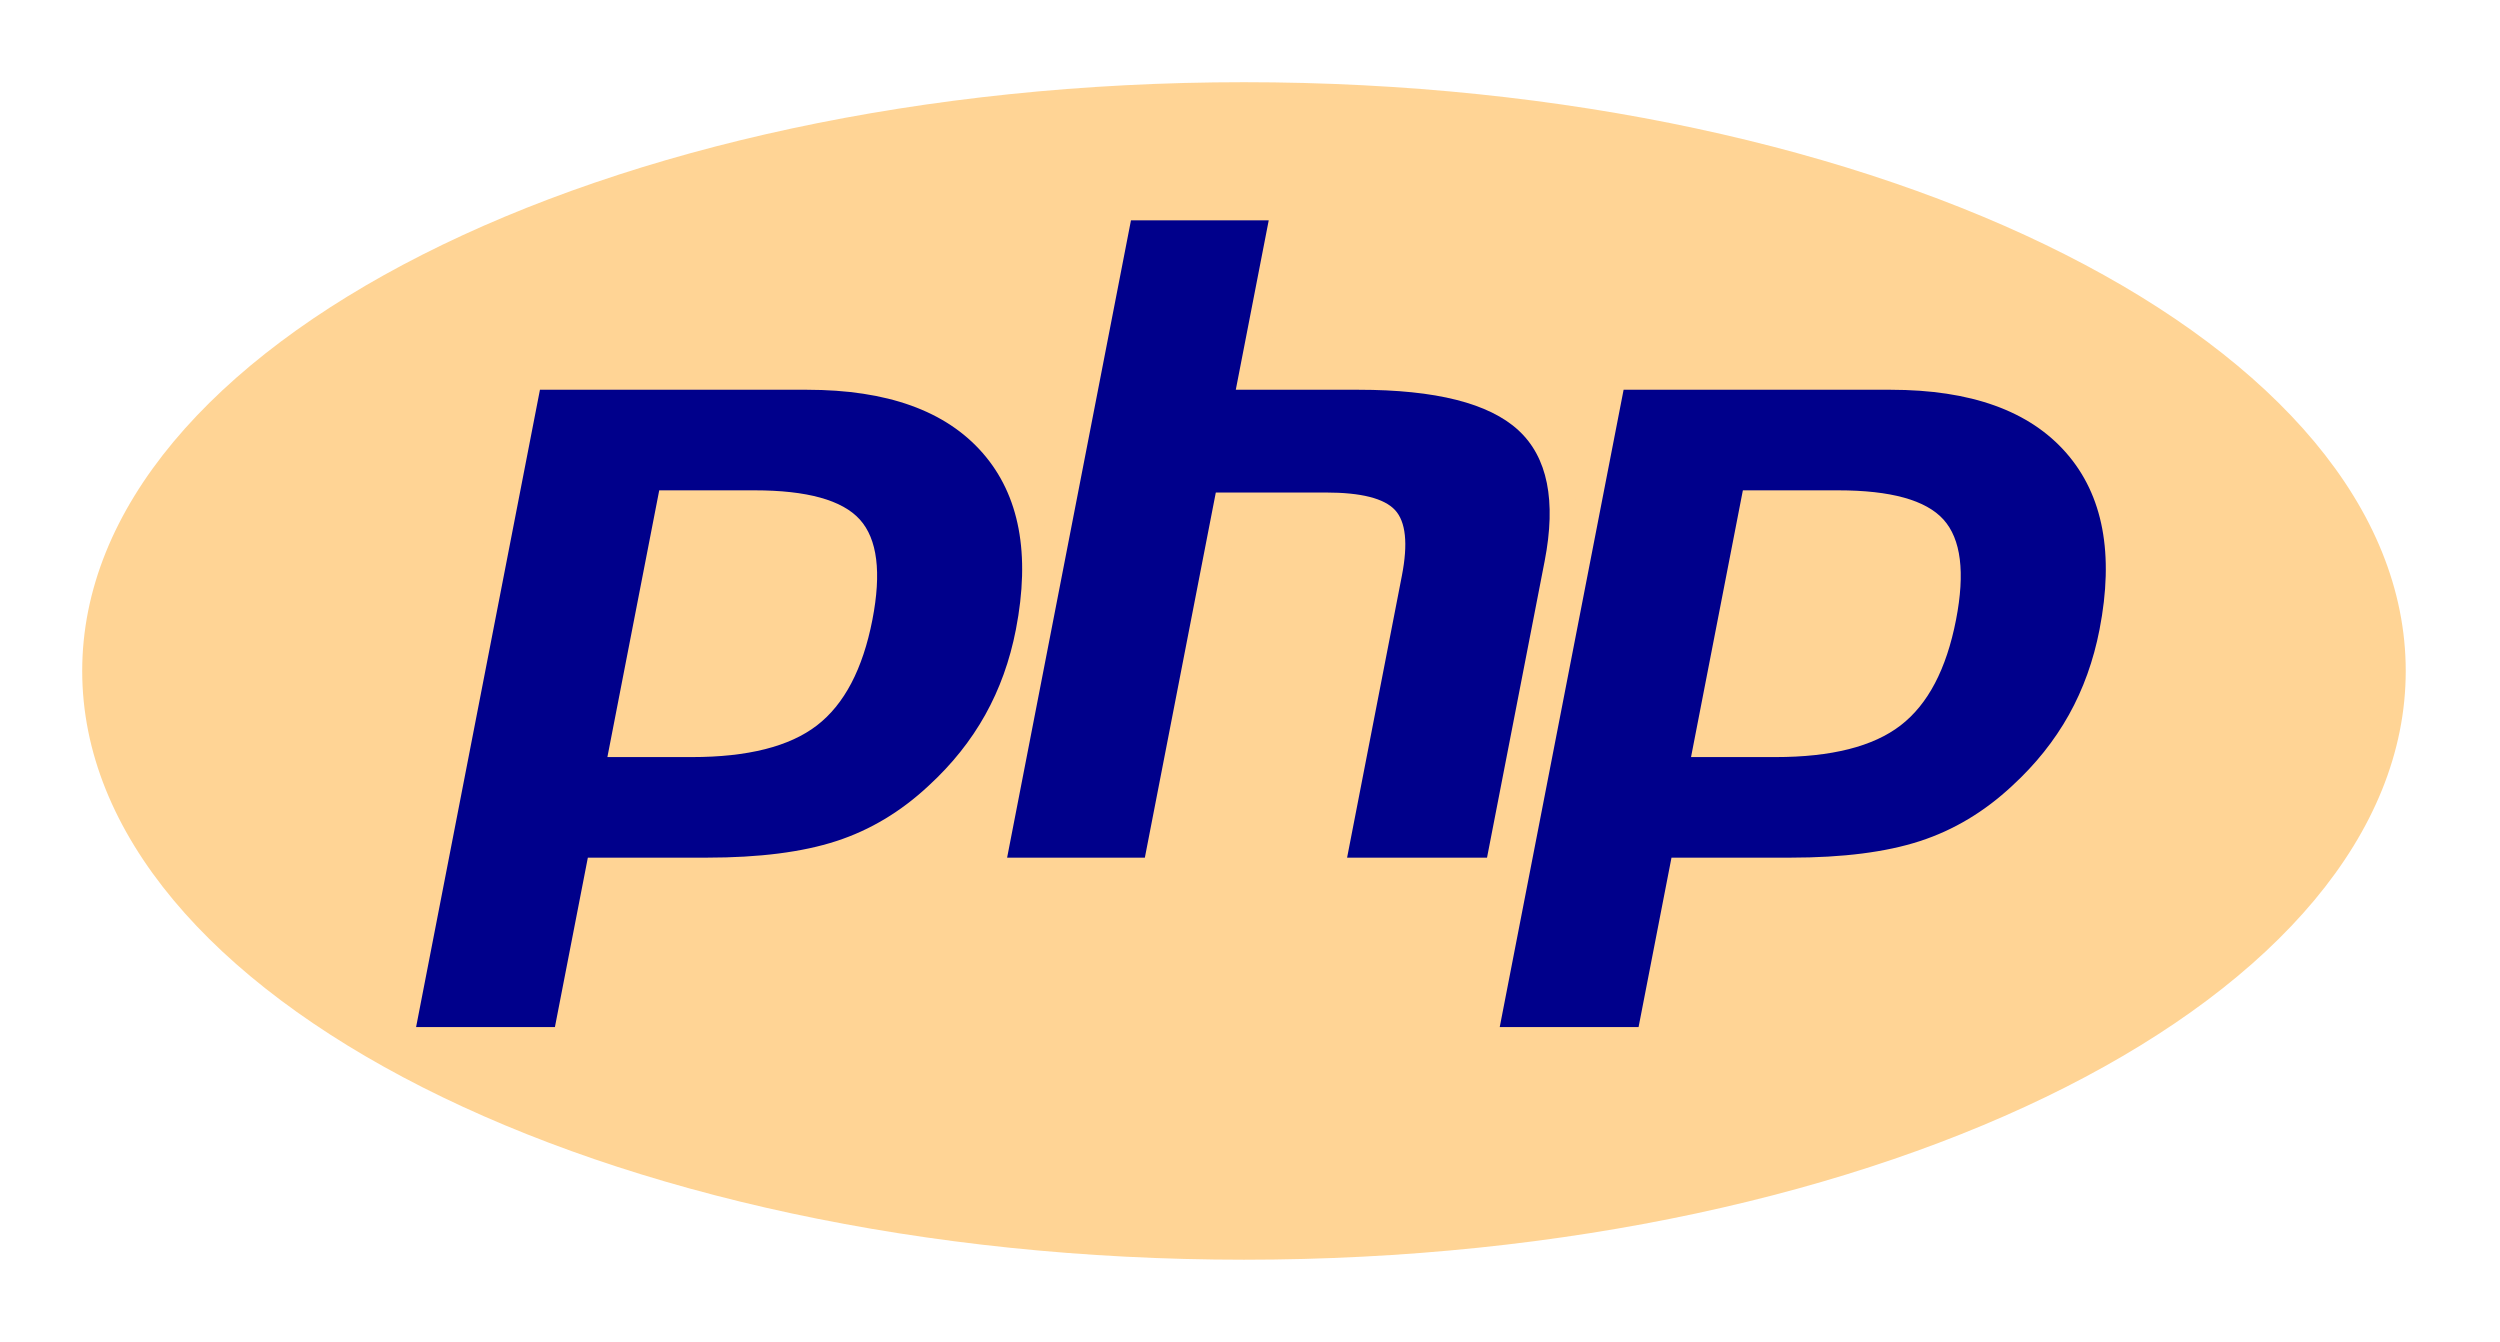 <svg width="136" height="73" viewBox="0 0 136 73" fill="none" xmlns="http://www.w3.org/2000/svg">
<mask id="mask0_268_183" style="mask-type:luminance" maskUnits="userSpaceOnUse" x="-1" y="-3" width="138" height="79">
<path d="M-0.837 -2.036H136.181V75.037H-0.837V-2.036Z" fill="white"/>
</mask>
<g mask="url(#mask0_268_183)">
<path d="M67.672 68.528C102.576 68.528 130.872 54.189 130.872 36.5C130.872 18.811 102.576 4.472 67.672 4.472C32.768 4.472 4.472 18.811 4.472 36.5C4.472 54.189 32.768 68.528 67.672 68.528Z" fill="#FFD495"/>
</g>
<mask id="mask1_268_183" style="mask-type:luminance" maskUnits="userSpaceOnUse" x="-1" y="-3" width="138" height="79">
<path d="M-0.837 -2.036H136.181V75.037H-0.837V-2.036Z" fill="white"/>
</mask>
<g mask="url(#mask1_268_183)">
<path d="M37.636 40.471C40.506 40.471 42.649 39.942 44.004 38.898C45.345 37.866 46.272 36.077 46.757 33.581C47.21 31.248 47.038 29.62 46.245 28.741C45.434 27.843 43.682 27.388 41.037 27.388H36.45L33.908 40.471H37.636ZM22.635 56.587C22.422 56.587 22.22 56.492 22.084 56.328C21.948 56.163 21.894 55.947 21.934 55.738L28.673 21.067C28.738 20.731 29.032 20.489 29.373 20.489H43.897C48.461 20.489 51.859 21.729 53.994 24.173C56.141 26.631 56.804 30.066 55.965 34.383C55.623 36.142 55.035 37.776 54.218 39.238C53.4 40.702 52.319 42.057 51.004 43.265C49.431 44.738 47.649 45.806 45.715 46.435C43.811 47.055 41.366 47.37 38.448 47.37H32.567L30.888 56.01C30.823 56.345 30.529 56.587 30.188 56.587H22.635Z" fill="#00008B"/>
<path d="M37.039 28.101H41.037C44.23 28.101 45.339 28.802 45.715 29.219C46.34 29.912 46.459 31.374 46.057 33.446C45.605 35.765 44.768 37.409 43.569 38.333C42.341 39.278 40.345 39.757 37.636 39.757H34.773L37.039 28.101ZM43.897 19.775H29.373C28.69 19.775 28.103 20.26 27.972 20.93L21.234 55.602C21.152 56.02 21.262 56.453 21.533 56.782C21.804 57.111 22.208 57.301 22.635 57.301H30.187C30.871 57.301 31.458 56.817 31.588 56.146L33.156 48.083H38.448C41.441 48.083 43.961 47.757 45.936 47.113C47.968 46.453 49.837 45.334 51.492 43.787C52.86 42.528 53.987 41.115 54.841 39.587C55.695 38.058 56.309 36.353 56.665 34.519C57.549 29.975 56.831 26.336 54.532 23.704C52.255 21.097 48.676 19.775 43.897 19.775ZM33.042 41.185H37.636C40.681 41.185 42.949 40.611 44.44 39.464C45.93 38.316 46.935 36.401 47.458 33.717C47.958 31.141 47.73 29.322 46.775 28.263C45.819 27.204 43.906 26.674 41.037 26.674H35.862L33.042 41.185ZM43.897 21.203C48.266 21.203 51.453 22.349 53.457 24.643C55.46 26.936 56.063 30.137 55.264 34.247C54.935 35.94 54.379 37.488 53.595 38.89C52.811 40.294 51.787 41.577 50.522 42.74C49.013 44.151 47.338 45.157 45.494 45.756C43.651 46.357 41.303 46.656 38.448 46.656H31.979L30.187 55.874H22.635L29.373 21.203H43.897Z" fill="#FFD495"/>
<path d="M73.282 47.37C73.069 47.37 72.867 47.274 72.731 47.11C72.596 46.945 72.541 46.729 72.581 46.52L75.562 31.179C75.846 29.72 75.776 28.673 75.365 28.231C75.114 27.96 74.36 27.507 72.129 27.507H66.728L62.98 46.792C62.915 47.127 62.621 47.37 62.28 47.37H54.787C54.574 47.37 54.372 47.274 54.236 47.11C54.1 46.945 54.045 46.729 54.086 46.52L60.825 11.849C60.89 11.514 61.184 11.271 61.525 11.271H69.019C69.232 11.271 69.434 11.367 69.569 11.531C69.705 11.695 69.76 11.912 69.719 12.121L68.093 20.489H73.903C78.328 20.489 81.329 21.269 83.077 22.875C84.859 24.512 85.415 27.131 84.73 30.658L81.594 46.792C81.529 47.127 81.236 47.37 80.894 47.37H73.282Z" fill="#00008B"/>
<path d="M69.019 10.558H61.525C60.842 10.558 60.255 11.042 60.124 11.713L53.386 46.384C53.304 46.802 53.414 47.235 53.685 47.564C53.956 47.893 54.361 48.083 54.787 48.083H62.28C62.963 48.083 63.551 47.599 63.681 46.928L67.317 28.22H72.129C74.356 28.22 74.823 28.696 74.842 28.716C74.977 28.862 75.155 29.535 74.862 31.043L71.881 46.384C71.799 46.802 71.909 47.235 72.18 47.564C72.452 47.893 72.856 48.083 73.282 48.083H80.894C81.577 48.083 82.165 47.599 82.295 46.928L85.43 30.794C86.166 27.007 85.537 24.166 83.56 22.349C81.674 20.617 78.515 19.775 73.903 19.775H68.958L70.42 12.257C70.501 11.839 70.391 11.406 70.12 11.077C69.849 10.748 69.445 10.558 69.019 10.558ZM69.019 11.985L67.227 21.203H73.903C78.103 21.203 81 21.936 82.594 23.4C84.189 24.866 84.667 27.24 84.029 30.522L80.894 46.656H73.282L76.263 31.315C76.602 29.57 76.477 28.38 75.888 27.745C75.299 27.111 74.046 26.793 72.129 26.793H66.14L62.28 46.656H54.787L61.525 11.985H69.019Z" fill="#FFD495"/>
<path d="M96.586 40.471C99.456 40.471 101.599 39.942 102.954 38.898C104.296 37.866 105.222 36.077 105.708 33.581C106.16 31.248 105.988 29.62 105.195 28.741C104.385 27.843 102.632 27.388 99.987 27.388H95.401L92.858 40.471H96.586ZM81.585 56.587C81.372 56.587 81.17 56.492 81.034 56.328C80.899 56.163 80.844 55.947 80.884 55.738L87.623 21.067C87.689 20.731 87.982 20.489 88.324 20.489H102.847C107.412 20.489 110.809 21.729 112.945 24.173C115.091 26.631 115.754 30.066 114.915 34.383C114.573 36.142 113.986 37.776 113.168 39.238C112.35 40.702 111.269 42.057 109.954 43.265C108.381 44.738 106.599 45.806 104.665 46.435C102.761 47.055 100.316 47.37 97.398 47.37H91.517L89.838 56.01C89.773 56.345 89.48 56.587 89.138 56.587H81.585Z" fill="#00008B"/>
<path d="M95.989 28.101H99.987C103.18 28.101 104.289 28.802 104.666 29.219C105.291 29.912 105.409 31.374 105.007 33.445C104.555 35.765 103.718 37.409 102.519 38.333C101.291 39.278 99.295 39.757 96.586 39.757H93.724L95.989 28.101ZM102.847 19.775H88.324C87.641 19.775 87.053 20.26 86.923 20.93L80.184 55.602C80.103 56.02 80.213 56.453 80.484 56.782C80.755 57.111 81.159 57.301 81.585 57.301H89.138C89.821 57.301 90.409 56.817 90.539 56.146L92.106 48.083H97.398C100.391 48.083 102.911 47.757 104.887 47.113C106.918 46.453 108.788 45.334 110.442 43.786C111.811 42.528 112.937 41.115 113.791 39.587C114.646 38.058 115.259 36.353 115.615 34.519C116.499 29.974 115.781 26.335 113.482 23.703C111.205 21.097 107.627 19.775 102.847 19.775ZM91.992 41.185H96.586C99.631 41.185 101.9 40.611 103.39 39.464C104.881 38.316 105.886 36.401 106.408 33.717C106.908 31.141 106.68 29.322 105.725 28.263C104.769 27.204 102.857 26.674 99.987 26.674H94.812L91.992 41.185ZM102.847 21.203C107.216 21.203 110.404 22.349 112.407 24.643C114.411 26.936 115.014 30.137 114.214 34.247C113.885 35.94 113.329 37.488 112.546 38.89C111.761 40.294 110.737 41.577 109.472 42.74C107.964 44.151 106.288 45.157 104.445 45.756C102.601 46.357 100.253 46.656 97.398 46.656H90.929L89.138 55.874H81.585L88.324 21.203H102.847Z" fill="#FFD495"/>
</g>
</svg>
